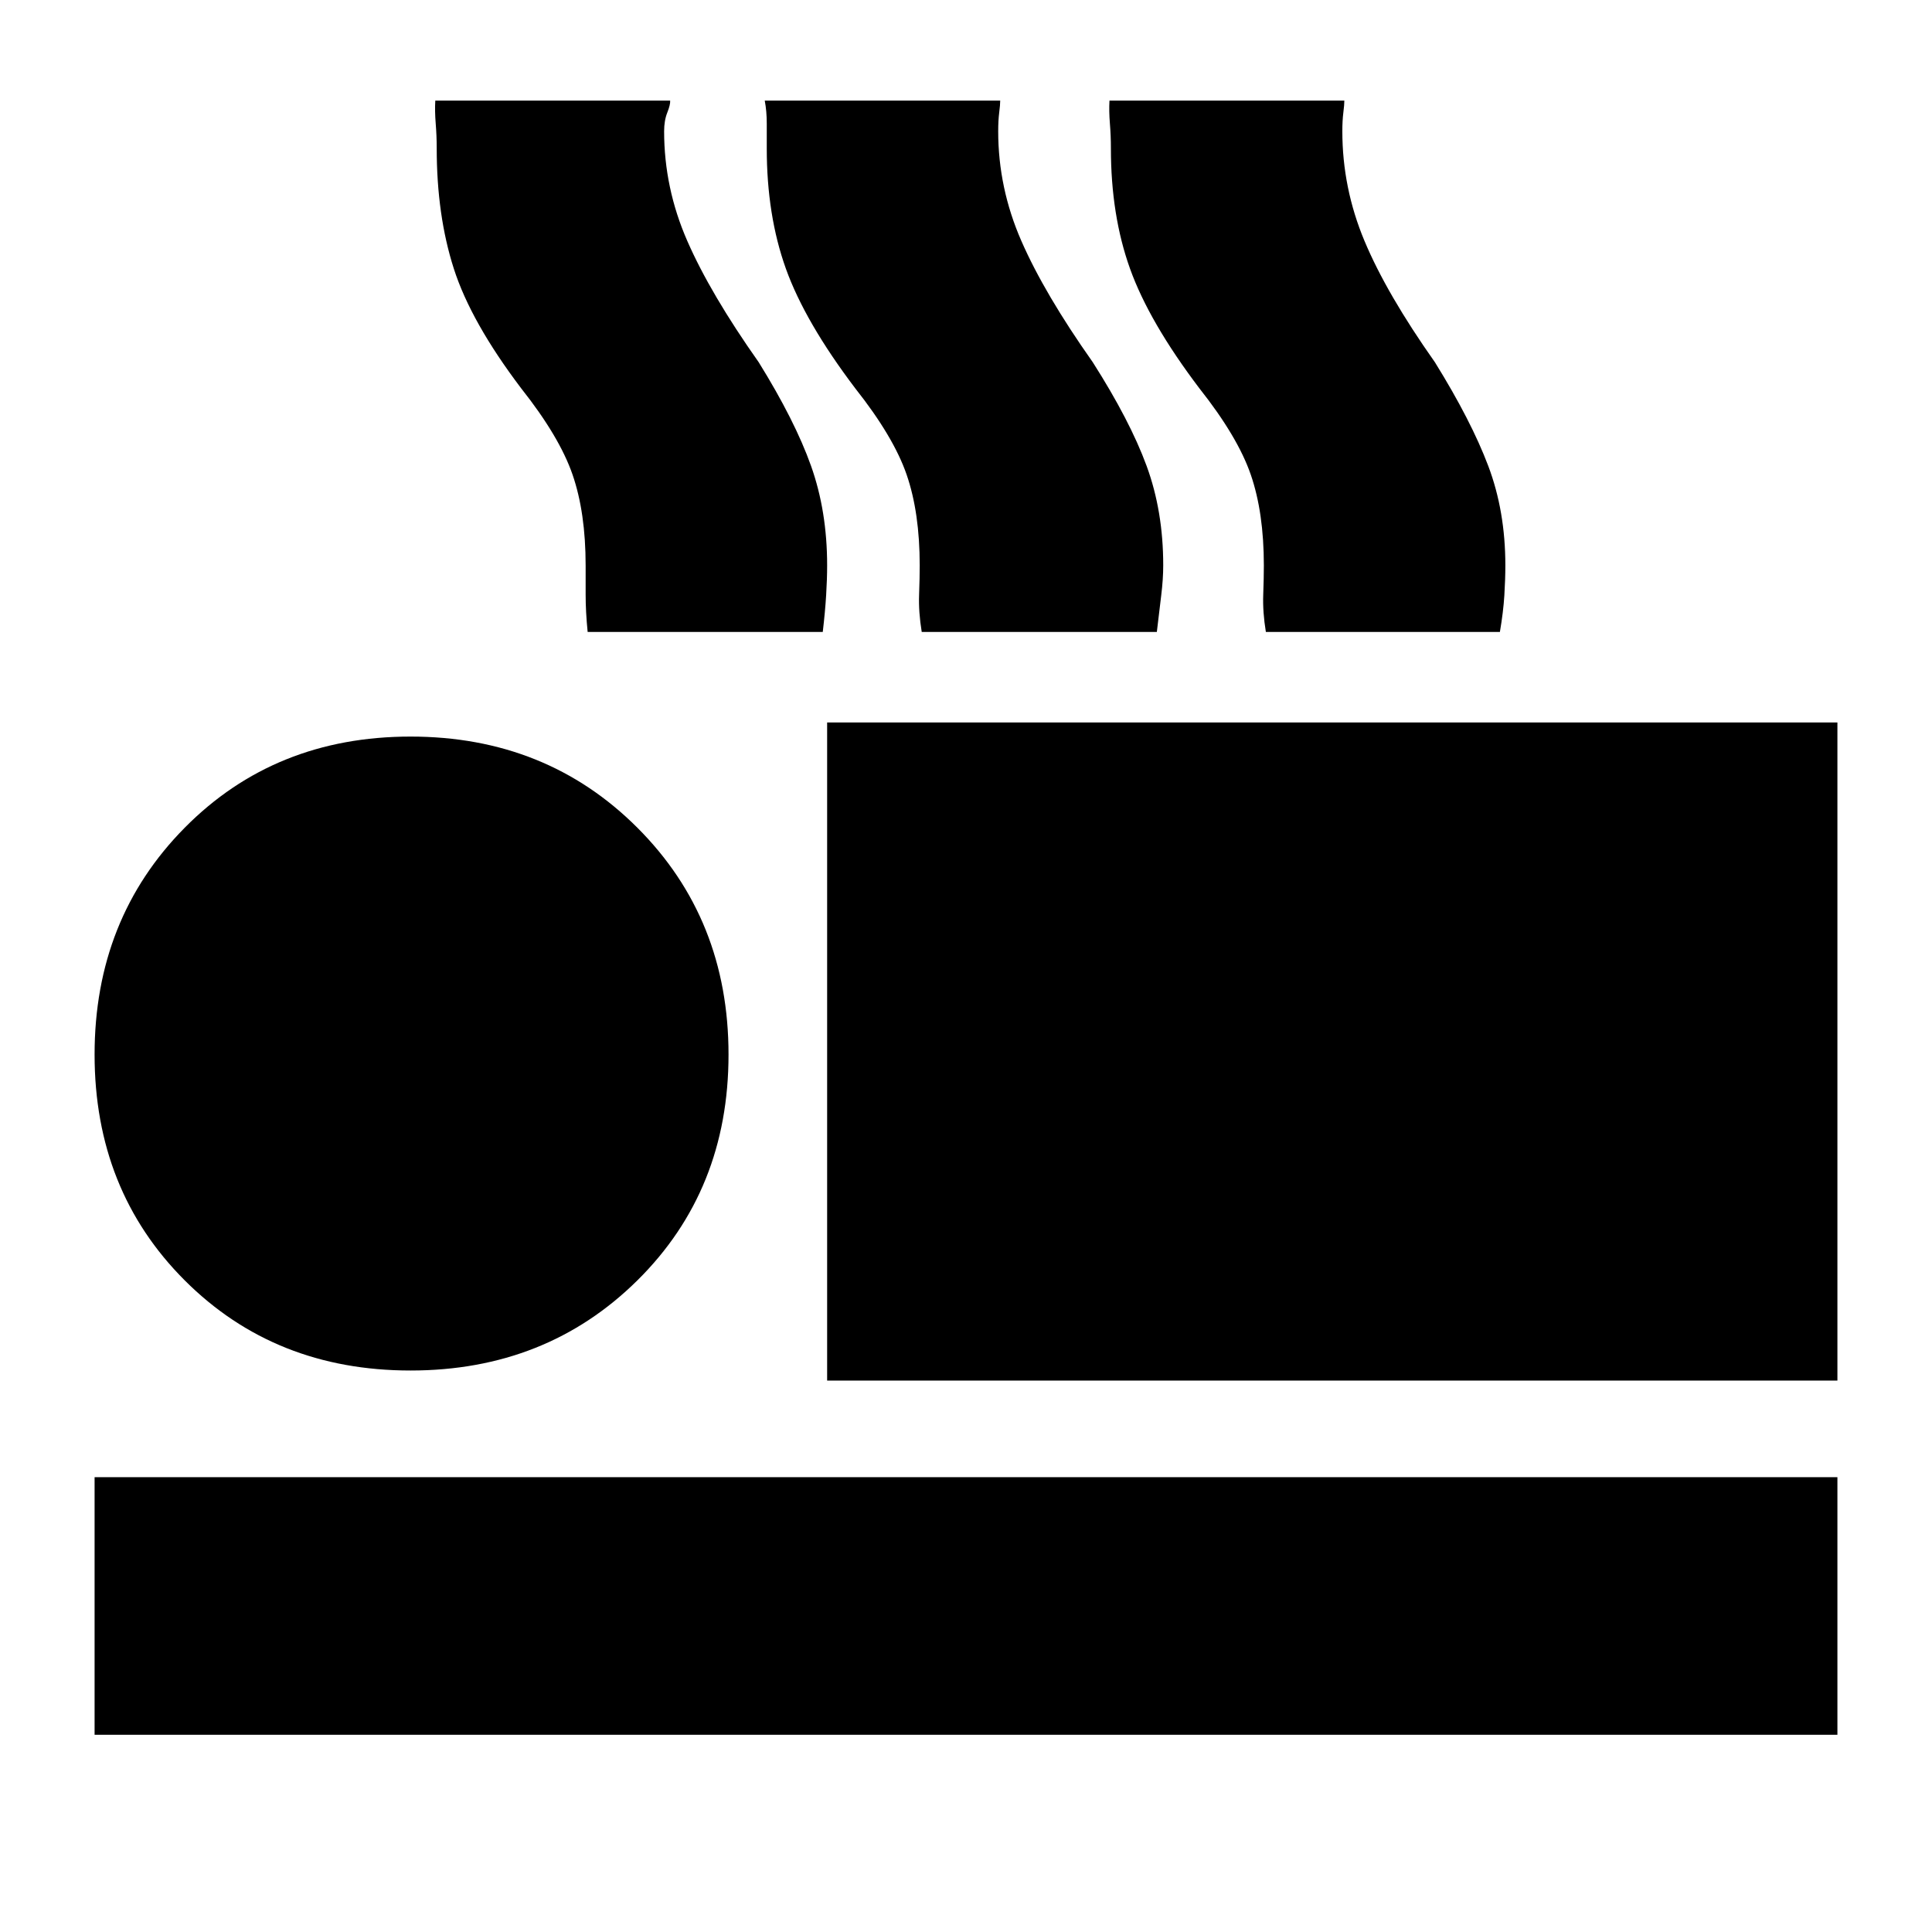 <svg xmlns="http://www.w3.org/2000/svg" height="20" viewBox="0 -960 960 960" width="20"><path d="M292-646q-1-10-1-18.52V-679q0-26.3-6.5-45.15Q278-743 259-767q-25-33-33.5-59.5t-8.5-59.8q0-6.2-.5-12.33-.5-6.12-.21-11.37H333q.14 2-1.43 5.95-1.57 3.94-1.57 9.28 0 28.18 11.5 54.47Q353-814 377-780q18 29 26 51.5t8 49.38q0 6.88-.5 15-.5 8.12-1.67 18.12H292Zm166 0q-1.62-9.9-1.31-18.45Q457-673 457-679q0-26.3-6.5-45.15Q444-743 425-767q-25-33-34.5-59.5t-9.5-59.8v-12.33q0-6.12-1-11.37h117q0 2-.5 5.95-.5 3.94-.5 9.28 0 28.18 11.5 54.47Q519-814 543-780q18.48 29 26.74 51.5Q578-706 578-679.12q0 6.88-1 15-1 8.12-2.17 18.12H458Zm171 0q-1.62-9.9-1.31-18.45Q628-673 628-679q0-26.3-6.5-45.15Q615-743 596-767q-25-33-34.5-59.5t-9.5-59.8q0-6.2-.5-12.33-.5-6.12-.21-11.37H668q0 2-.5 5.95-.5 3.94-.5 9.28 0 28.18 11 54.47 11 26.3 35 60.3 18 29 26.5 51.5t8.5 49.38q0 6.88-.5 15-.5 8.12-2.21 18.12H629ZM411-274v-327h502v327H411ZM47-98v-128h866v128H47Zm157-181q-67.42 0-112.21-44.79Q47-368.58 47-436q0-67.42 44.79-112.71Q136.58-594 204-594q67.42 0 112.71 45.29Q362-503.42 362-436q0 67.42-45.29 112.21Q271.42-279 204-279Z"/></svg>